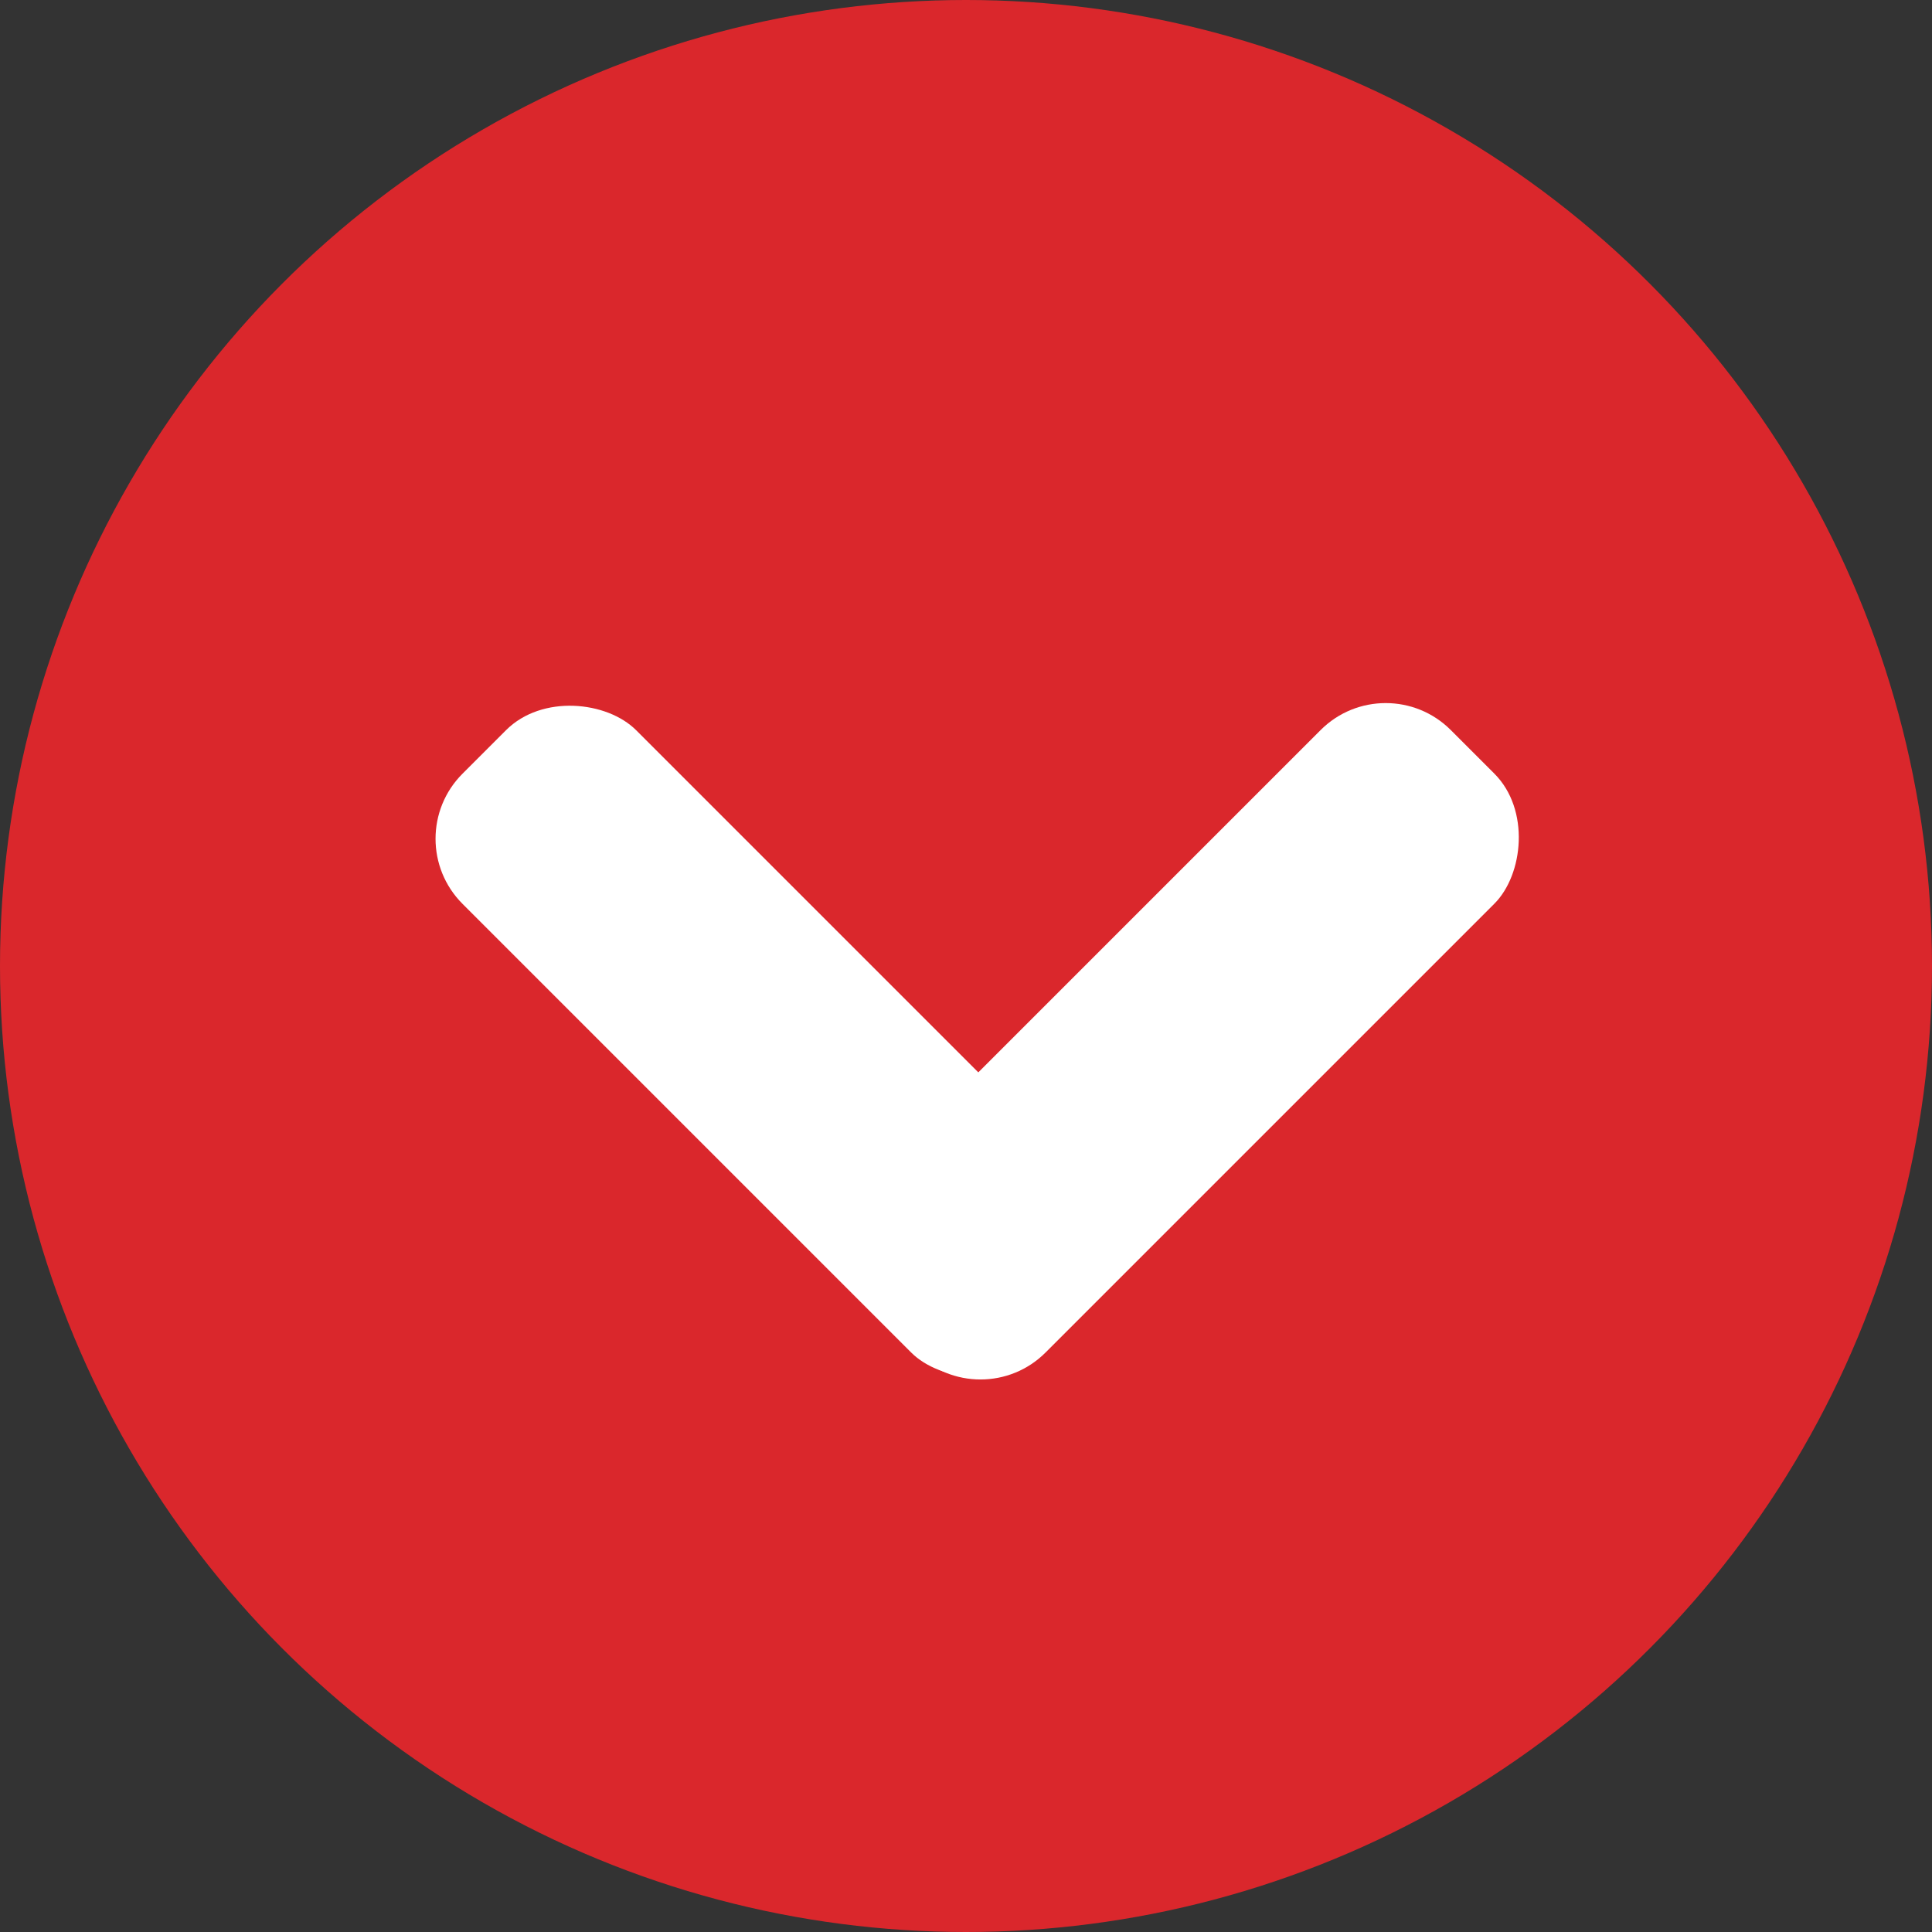 <svg xmlns="http://www.w3.org/2000/svg" viewBox="15201 4337 21 21"><rect x="15201" y="4337" width="21" height="21" fill="#333333" stroke="none"/><defs><style>.a{fill:#da272c;}.b{fill:#fff;}</style></defs><g transform="translate(13969 3803)"><circle class="a" cx="10.5" cy="10.5" r="10.5" transform="translate(1232 534)"/><rect class="b" width="2.669" height="8.898" rx="1" transform="translate(1236.32 543.117) rotate(-45)"/><rect class="b" width="2.67" height="8.899" rx="1" transform="translate(1247.062 541.228) rotate(45)"/></g></svg>